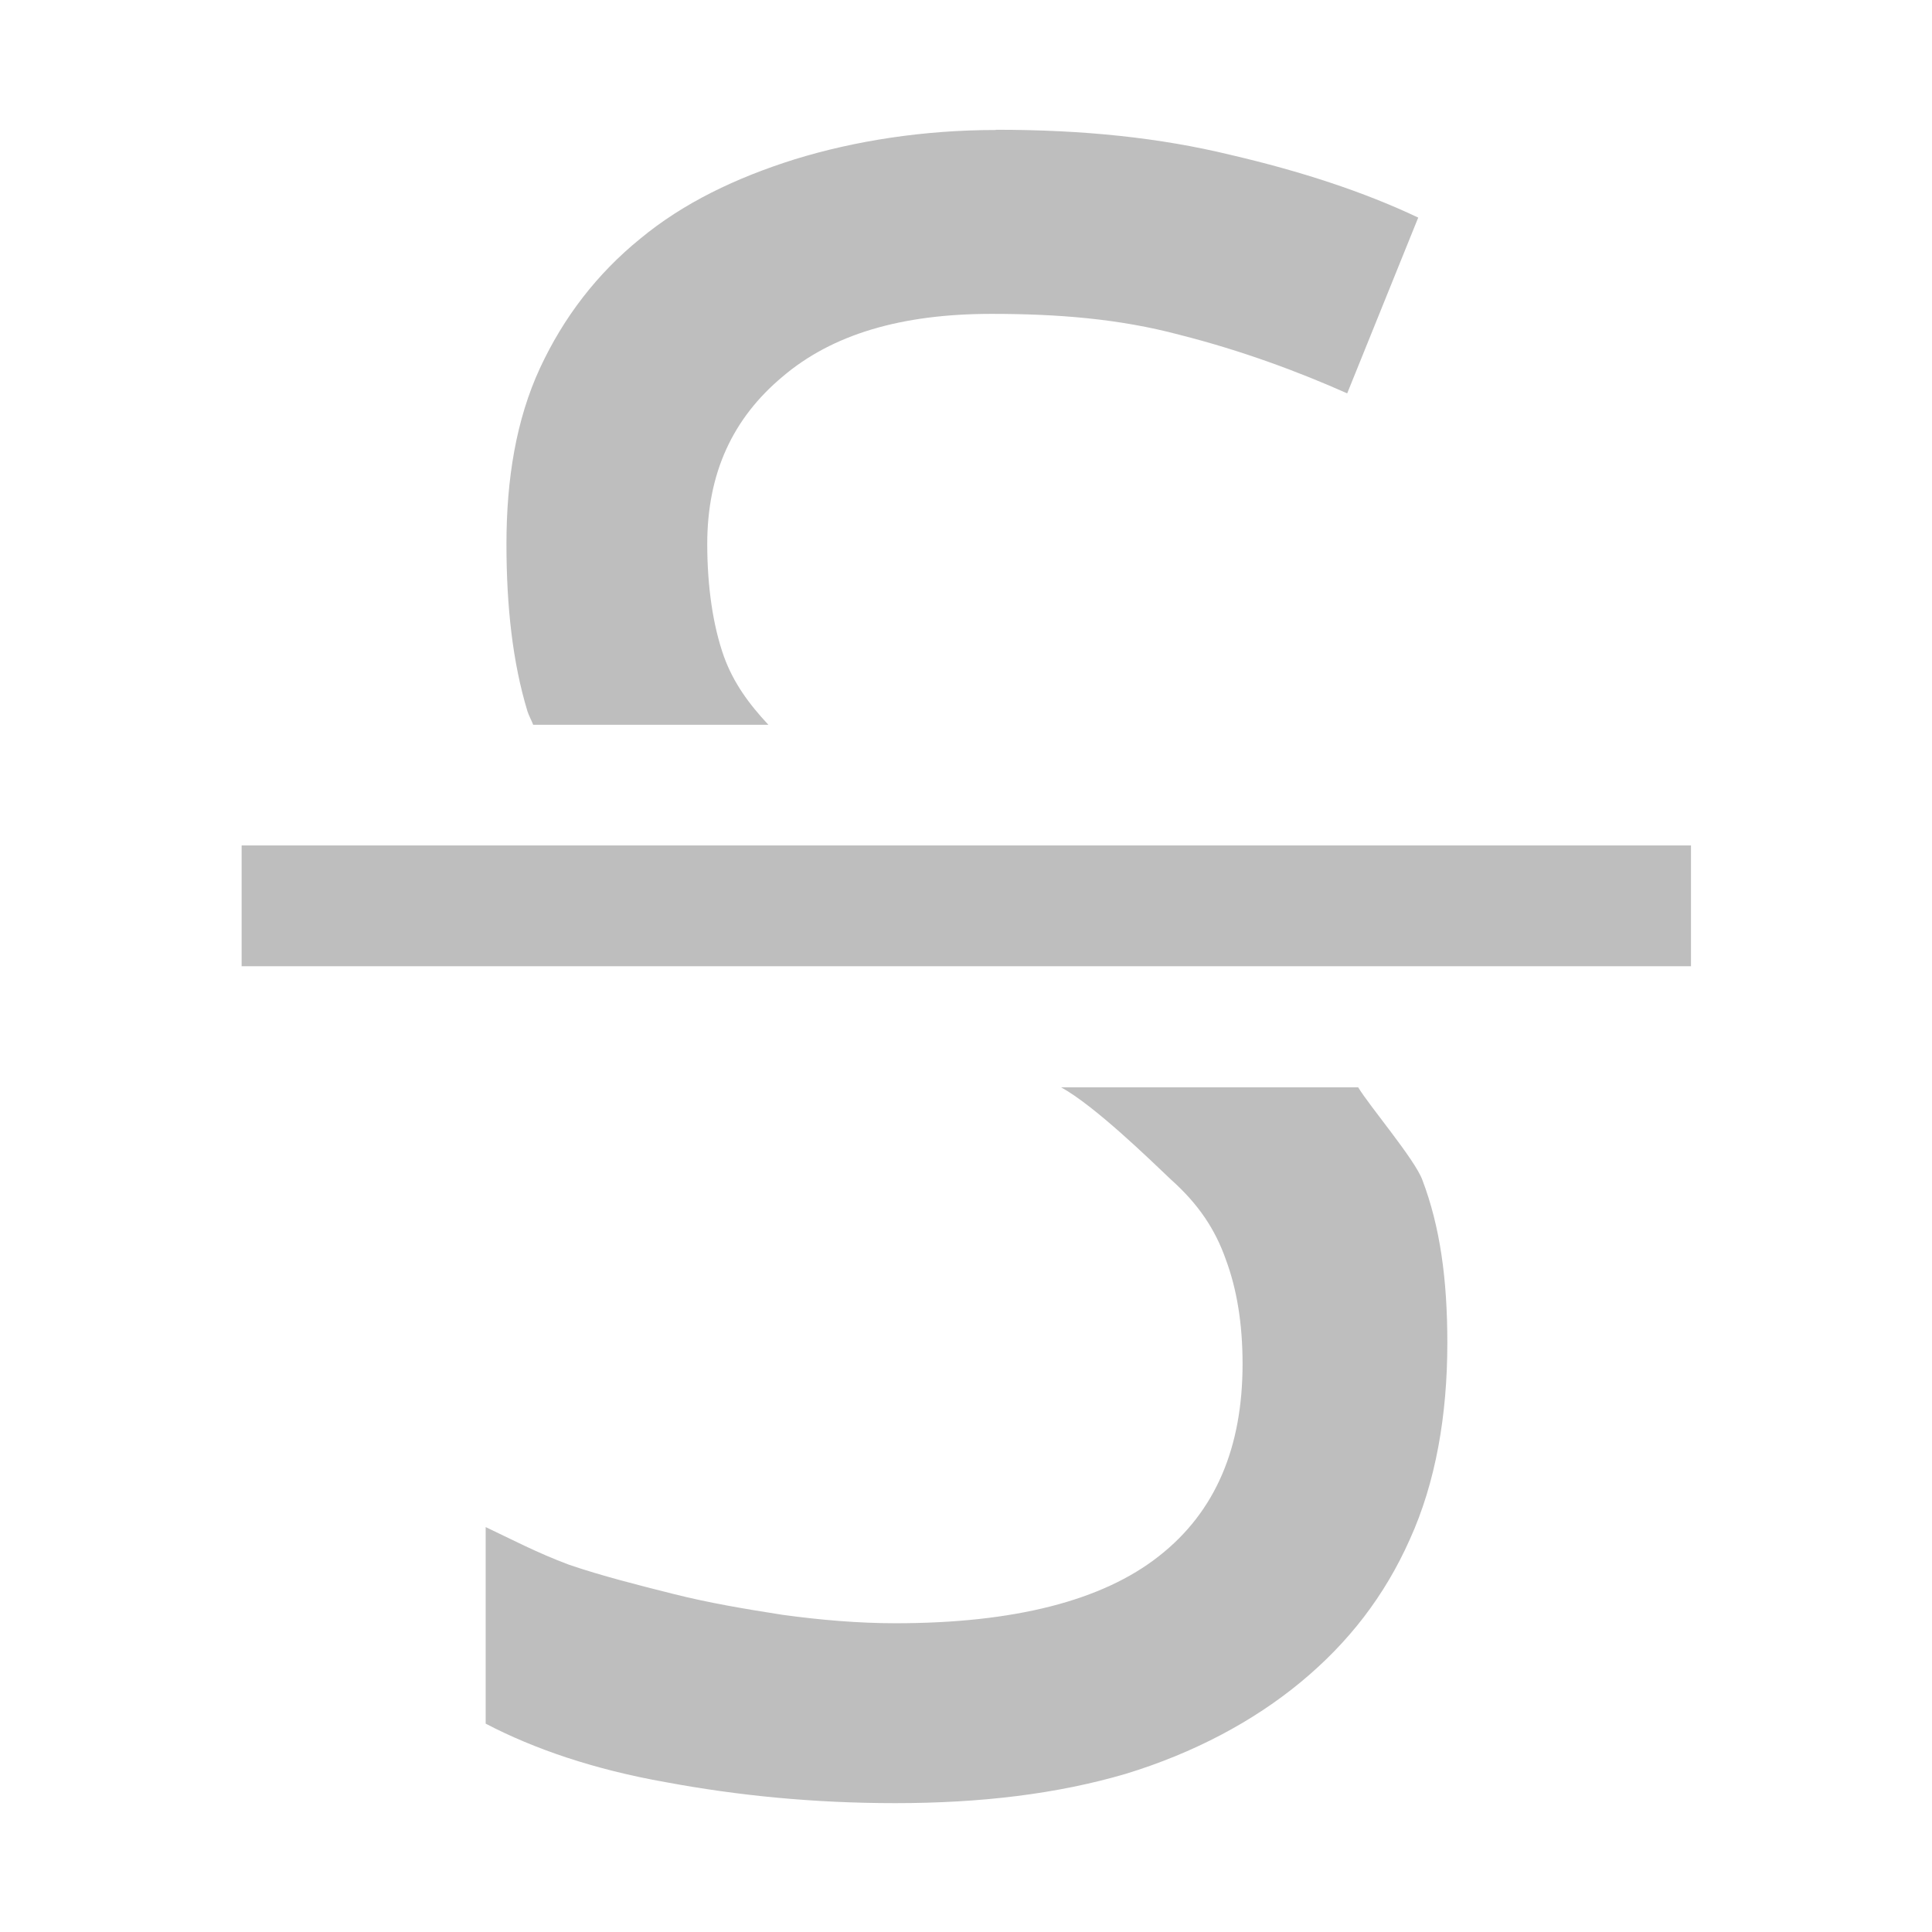 <svg height="16" width="16" xmlns="http://www.w3.org/2000/svg"><g fill="#bebebe" transform="matrix(1.108 0 0 1.108 -.862 -.862)"><path d="m8.242 1.076c-.596 0-1.165.089-1.662.242-.491.154-.925.363-1.281.658-.356.289-.634.649-.83 1.072-.196.424-.277.915-.277 1.455-0.0.516.051.98.174 1.385.013.04.033.073.047.111h1.947c-.164-.175-.289-.349-.367-.562-.092-.258-.139-.584-.139-.934-0-.589.212-1.041.623-1.385.411-.35.981-.52 1.73-.52.54 0 1.055.039 1.559.174.51.129.986.306 1.385.484l.588-1.455c-.454-.215-.973-.384-1.557-.52-.583-.141-1.209-.207-1.939-.207zm.541 7.924c.278.153.735.598.912.766.227.203.365.413.451.658.092.246.139.534.139.865-0.0.688-.221 1.223-.693 1.592-.467.368-1.197.555-2.18.555-.307 0-.622-.027-.936-.07-.313-.049-.606-.098-.9-.172-.295-.074-.595-.15-.865-.242-.264-.098-.483-.214-.691-.312v1.627c.399.209.899.38 1.488.484.596.111 1.223.174 1.904.174.706 0 1.339-.076 1.904-.242.565-.172 1.06-.436 1.453-.762.393-.325.692-.711.9-1.178.215-.473.311-1.031.311-1.627-0-.528-.06-.963-.207-1.35-.062-.169-.438-.611-.531-.766z" stroke-width="1.108" transform="matrix(.903 0 0 .903 .778 .778)"/><path d="m2.584 7.097h10.833v.903h-10.833z"/></g></svg>